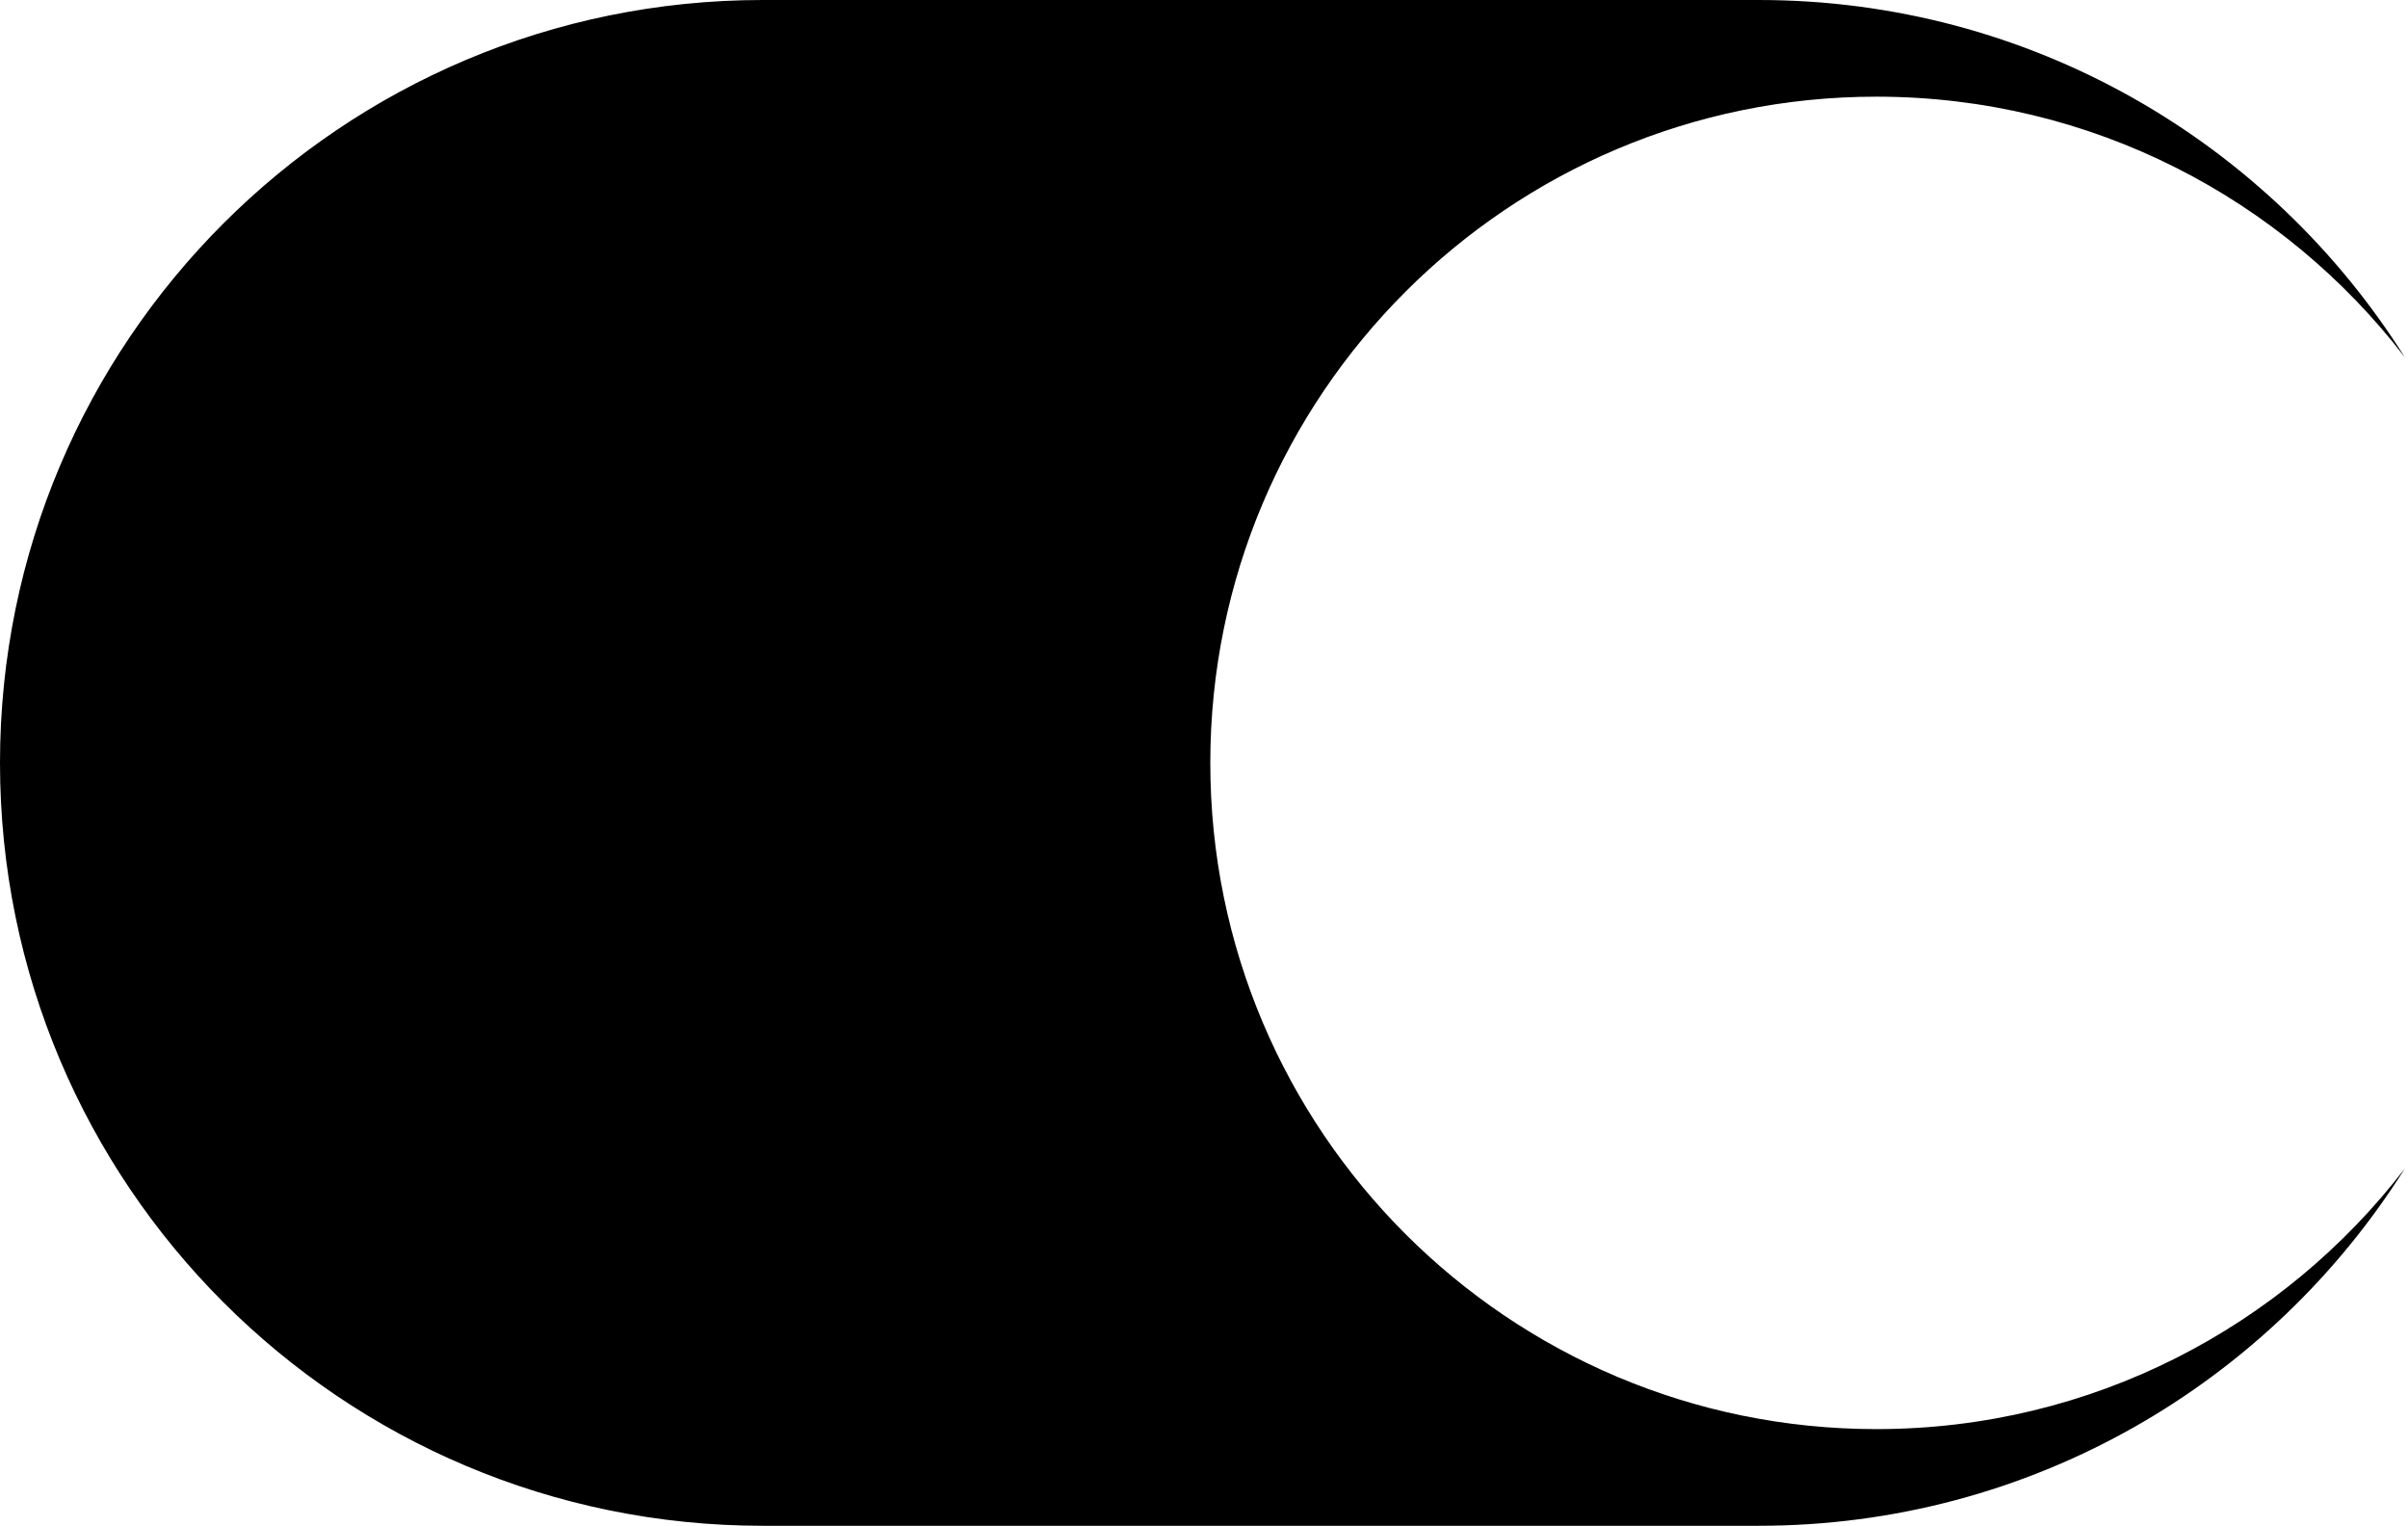<svg width="573" height="363" viewBox="0 0 573 363" fill="none" xmlns="http://www.w3.org/2000/svg">
    <path fill-rule="evenodd" clip-rule="evenodd" d="M181.5 0C81.26 0 0 81.26 0 181.5C0 281.74 81.26 363 181.5 363H418.5C483.281 363 540.136 329.061 572.253 277.994C543.278 315.698 497.727 340 446.5 340C358.963 340 288 269.037 288 181.5C288 93.963 358.963 23 446.5 23C497.727 23 543.278 47.302 572.253 85.007C540.136 33.939 483.282 0 418.5 0L181.5 0Z" fill="black"/>
</svg>
